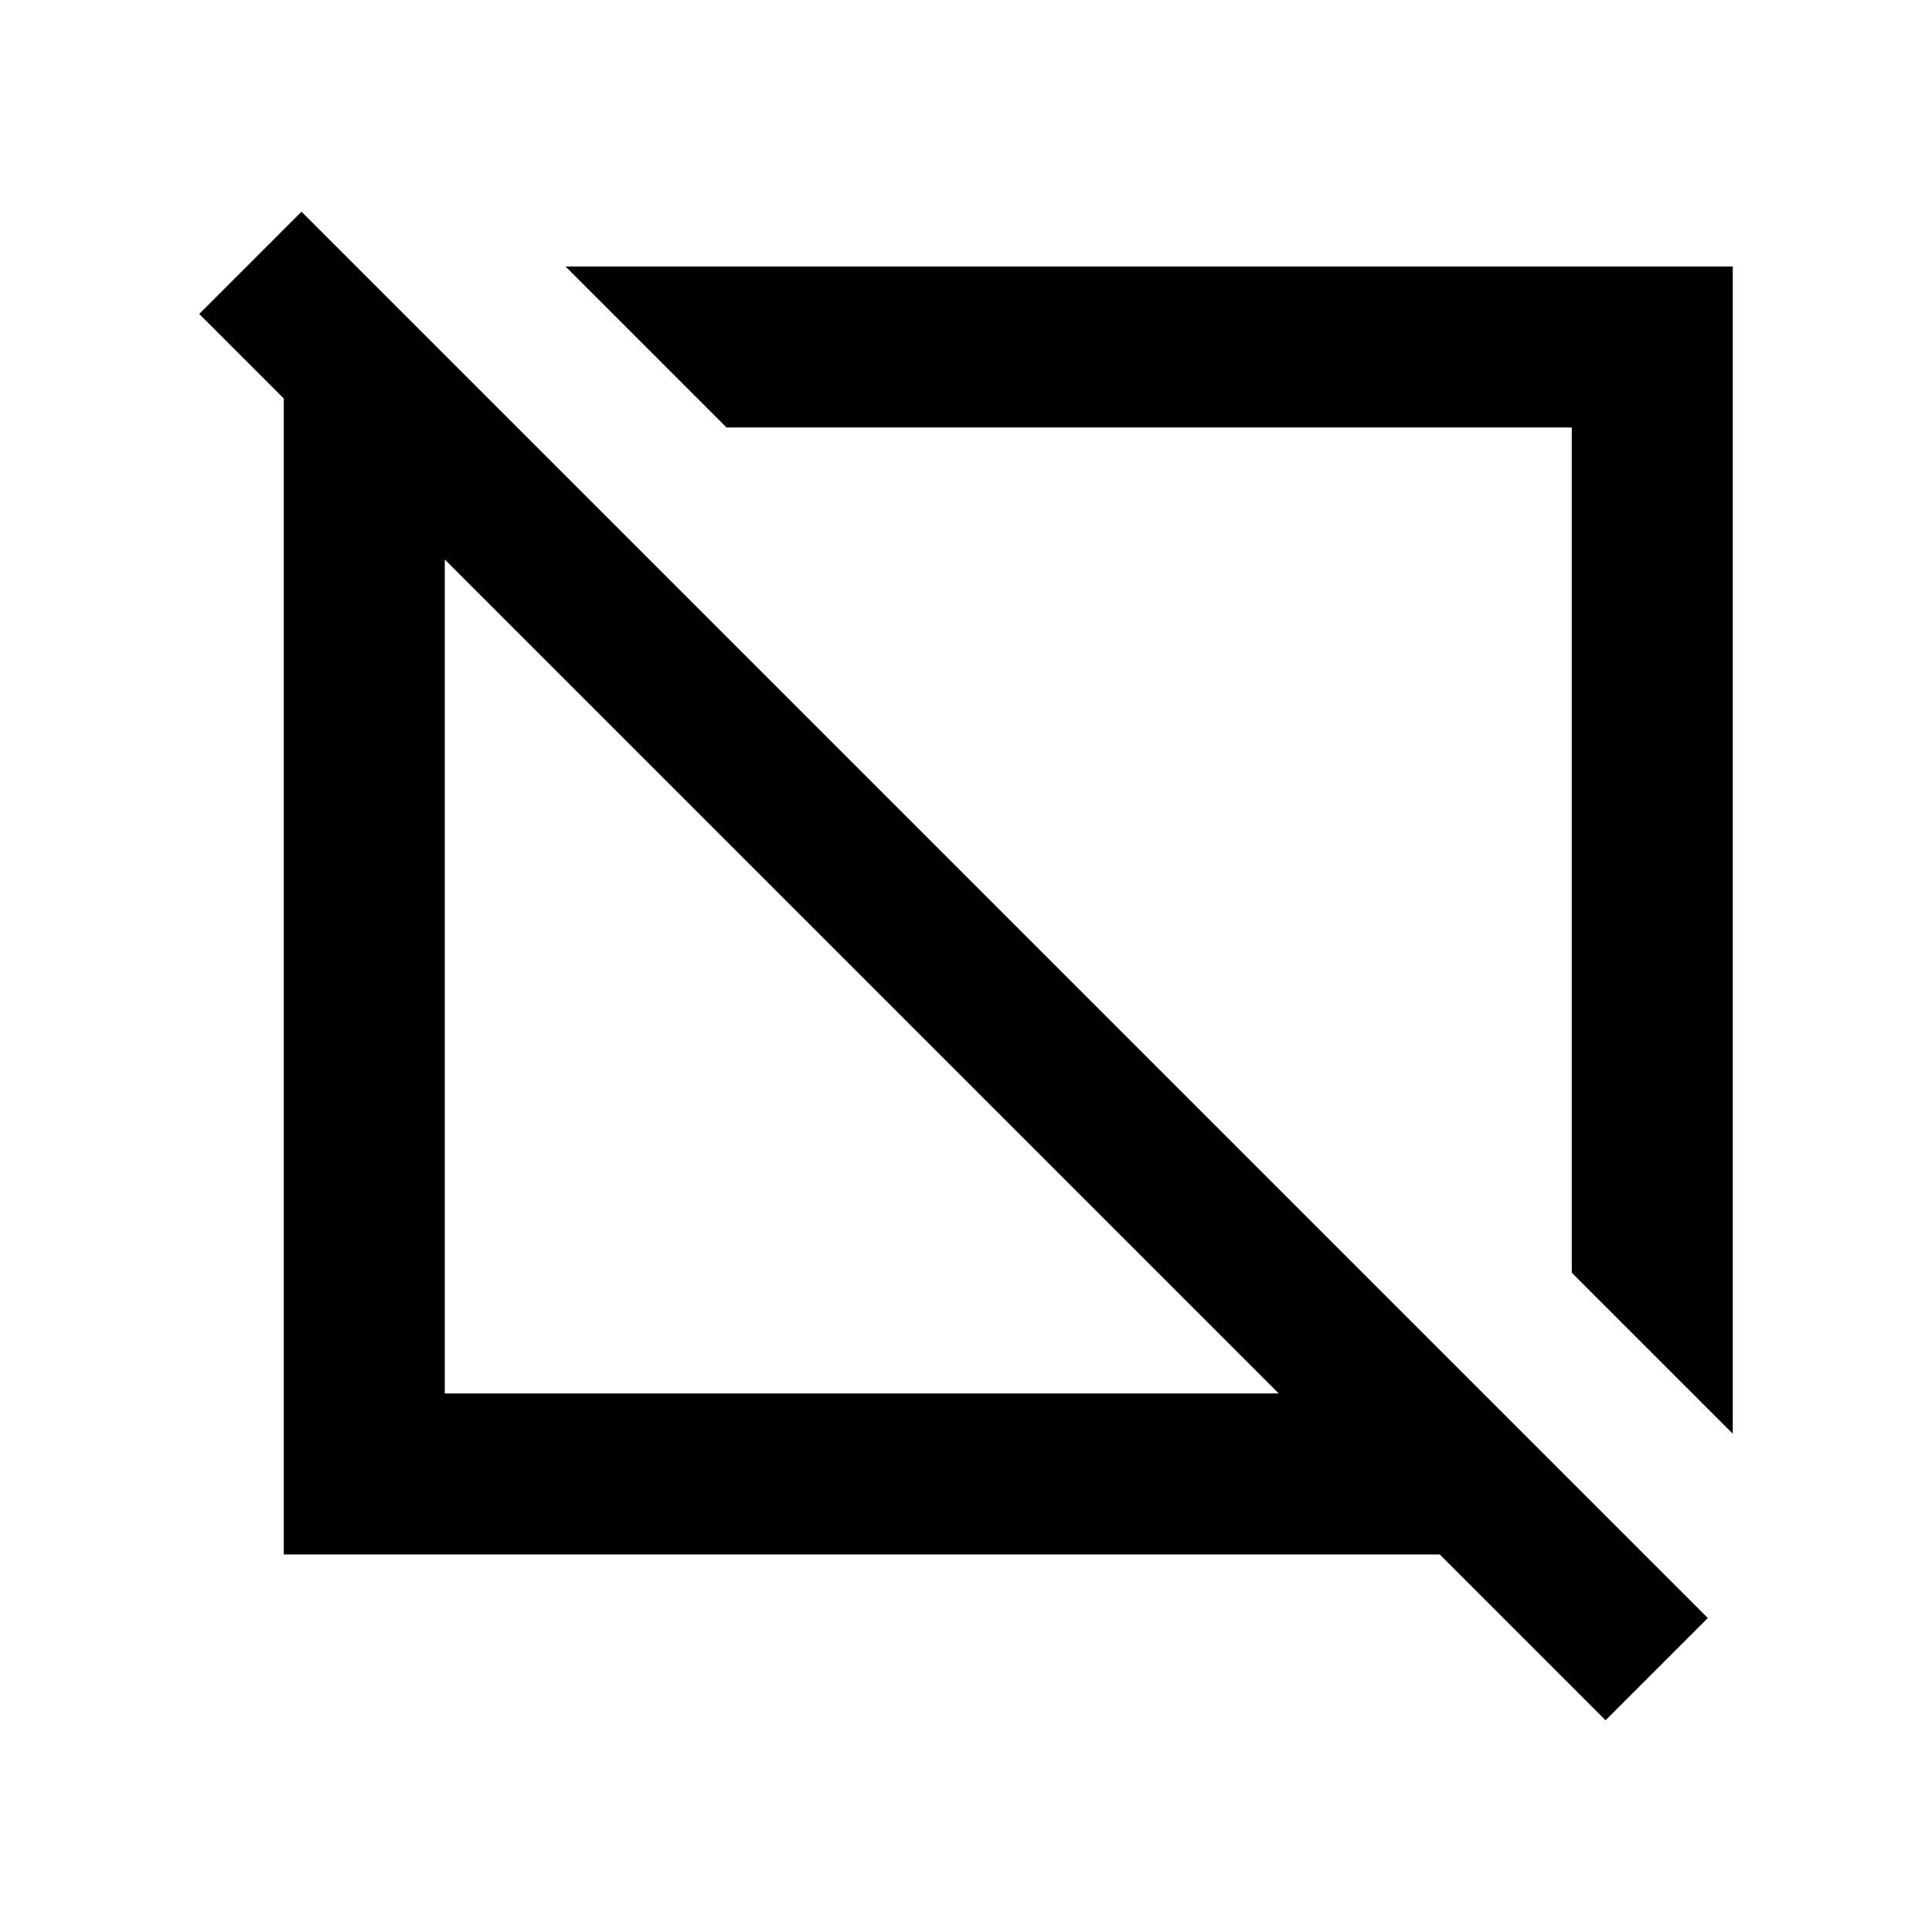 <svg width="24" height="24" viewBox="0 0 24 24" fill="none" xmlns="http://www.w3.org/2000/svg">
<path d="M19.525 5.31V15.81L21.525 17.81V3.31H7.025L9.025 5.31H19.525Z" fill="black"/>
<path d="M3.745 2.63L2.475 3.9L3.525 4.95V19.31H17.885L19.945 21.37L21.215 20.1L3.745 2.63ZM5.525 17.31V6.95L15.885 17.31H5.525Z" fill="black"/>
</svg>

